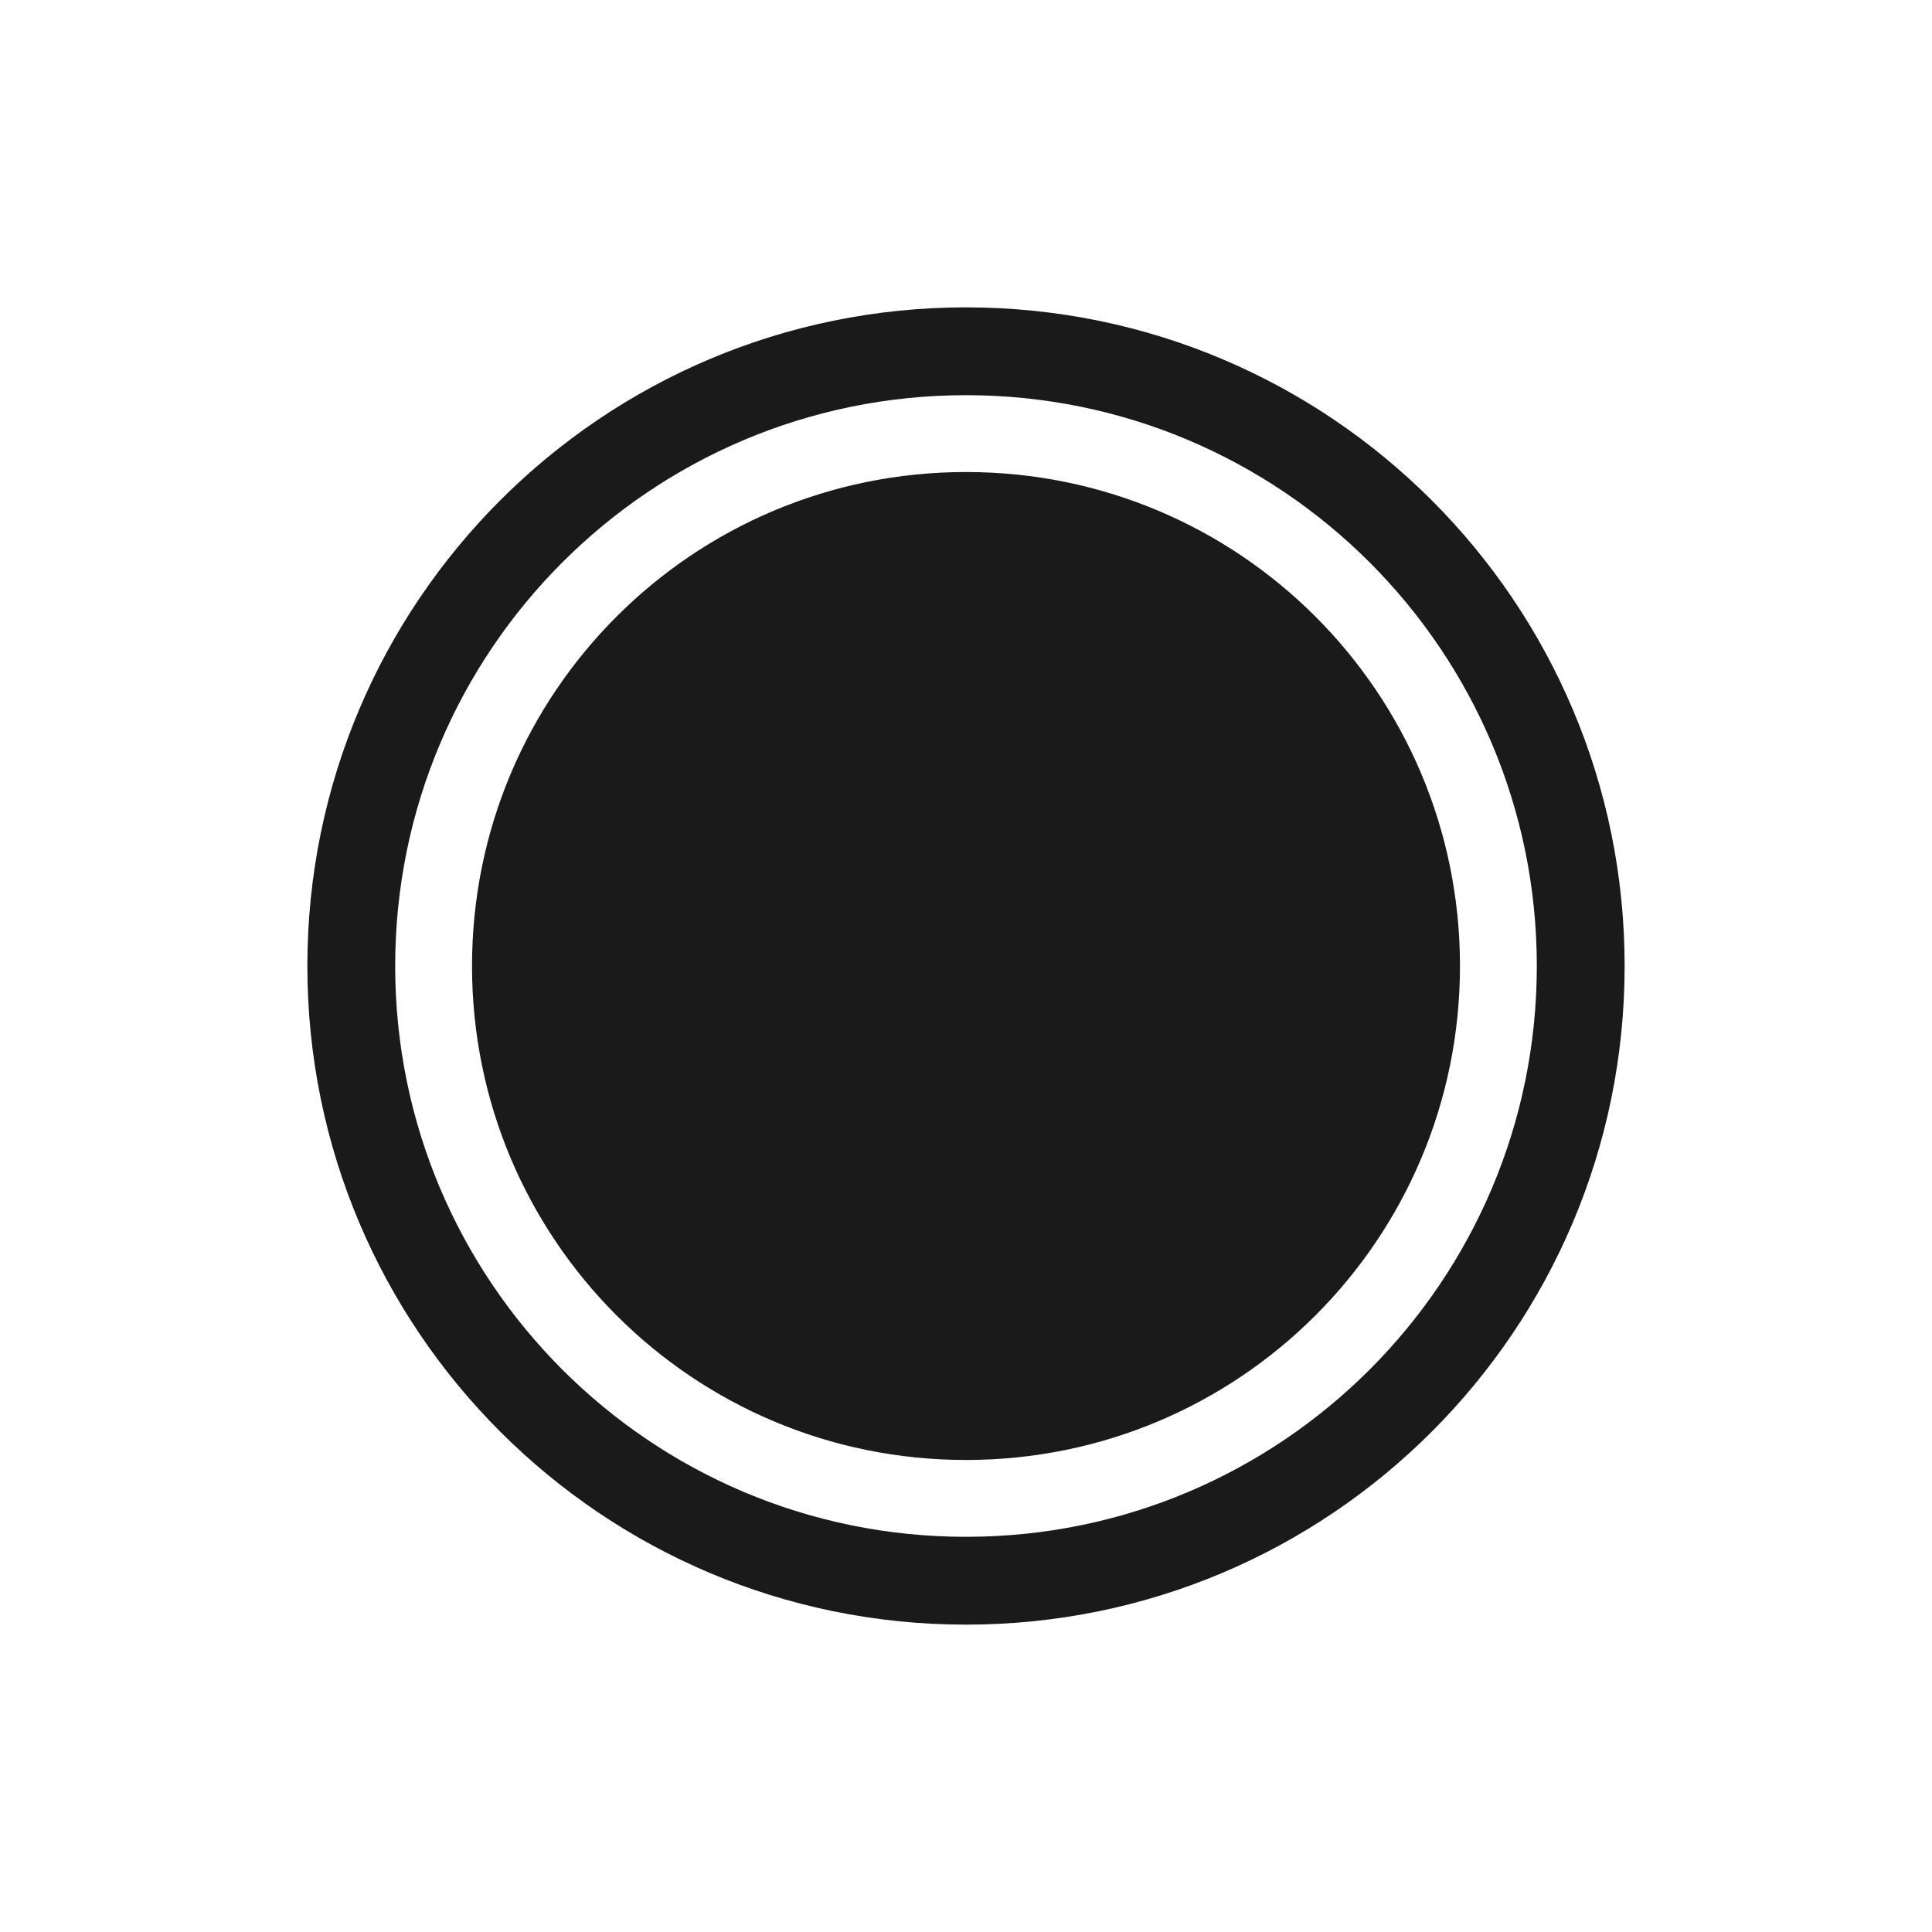 <?xml version="1.0" encoding="UTF-8" standalone="no"?>
<!-- Created with Inkscape (http://www.inkscape.org/) -->

<svg
   xmlns:dc="http://purl.org/dc/elements/1.1/"
   xmlns:cc="http://creativecommons.org/ns#"
   xmlns:rdf="http://www.w3.org/1999/02/22-rdf-syntax-ns#"
   xmlns:svg="http://www.w3.org/2000/svg"
   xmlns="http://www.w3.org/2000/svg"
   xmlns:sodipodi="http://sodipodi.sourceforge.net/DTD/sodipodi-0.dtd"
   xmlns:inkscape="http://www.inkscape.org/namespaces/inkscape"
   version="1.1"
   width="22"
   height="22"
   id="svg8728"
   inkscape:version="0.48+devel r12392"
   sodipodi:docname="draw-ellipse.svg">
  <sodipodi:namedview
     pagecolor="#ffffff"
     bordercolor="#666666"
     borderopacity="1"
     objecttolerance="10"
     gridtolerance="10"
     guidetolerance="10"
     inkscape:pageopacity="0"
     inkscape:pageshadow="2"
     inkscape:window-width="1366"
     inkscape:window-height="718"
     id="namedview28"
     showgrid="false"
     inkscape:zoom="16.05956"
     inkscape:cx="15.178529"
     inkscape:cy="12.455816"
     inkscape:window-x="0"
     inkscape:window-y="30"
     inkscape:window-maximized="1"
     inkscape:current-layer="svg8728" />
  <defs
     id="defs3" />
  <path
     style="fill:#1a1a1a;fill-opacity:1;stroke:none"
     d="M 11 3.5 C 6.858 3.5 3.5 6.858 3.5 11 C 3.5 15.142 6.858 18.5 11 18.5 C 15.142 18.5 18.5 15.142 18.5 11 C 18.5 6.858 15.142 3.5 11 3.5 z M 11 4.5 C 14.59 4.5 17.5 7.41 17.5 11 C 17.5 14.59 14.59 17.5 11 17.5 C 7.41 17.5 4.5 14.59 4.5 11 C 4.5 7.41 7.41 4.5 11 4.5 z M 11 5.375 C 7.889 5.375 5.375 7.889 5.375 11 C 5.375 14.111 7.889 16.625 11 16.625 C 14.111 16.625 16.625 14.111 16.625 11 C 16.625 7.889 14.111 5.375 11 5.375 z "
     id="path4040" />
</svg>
